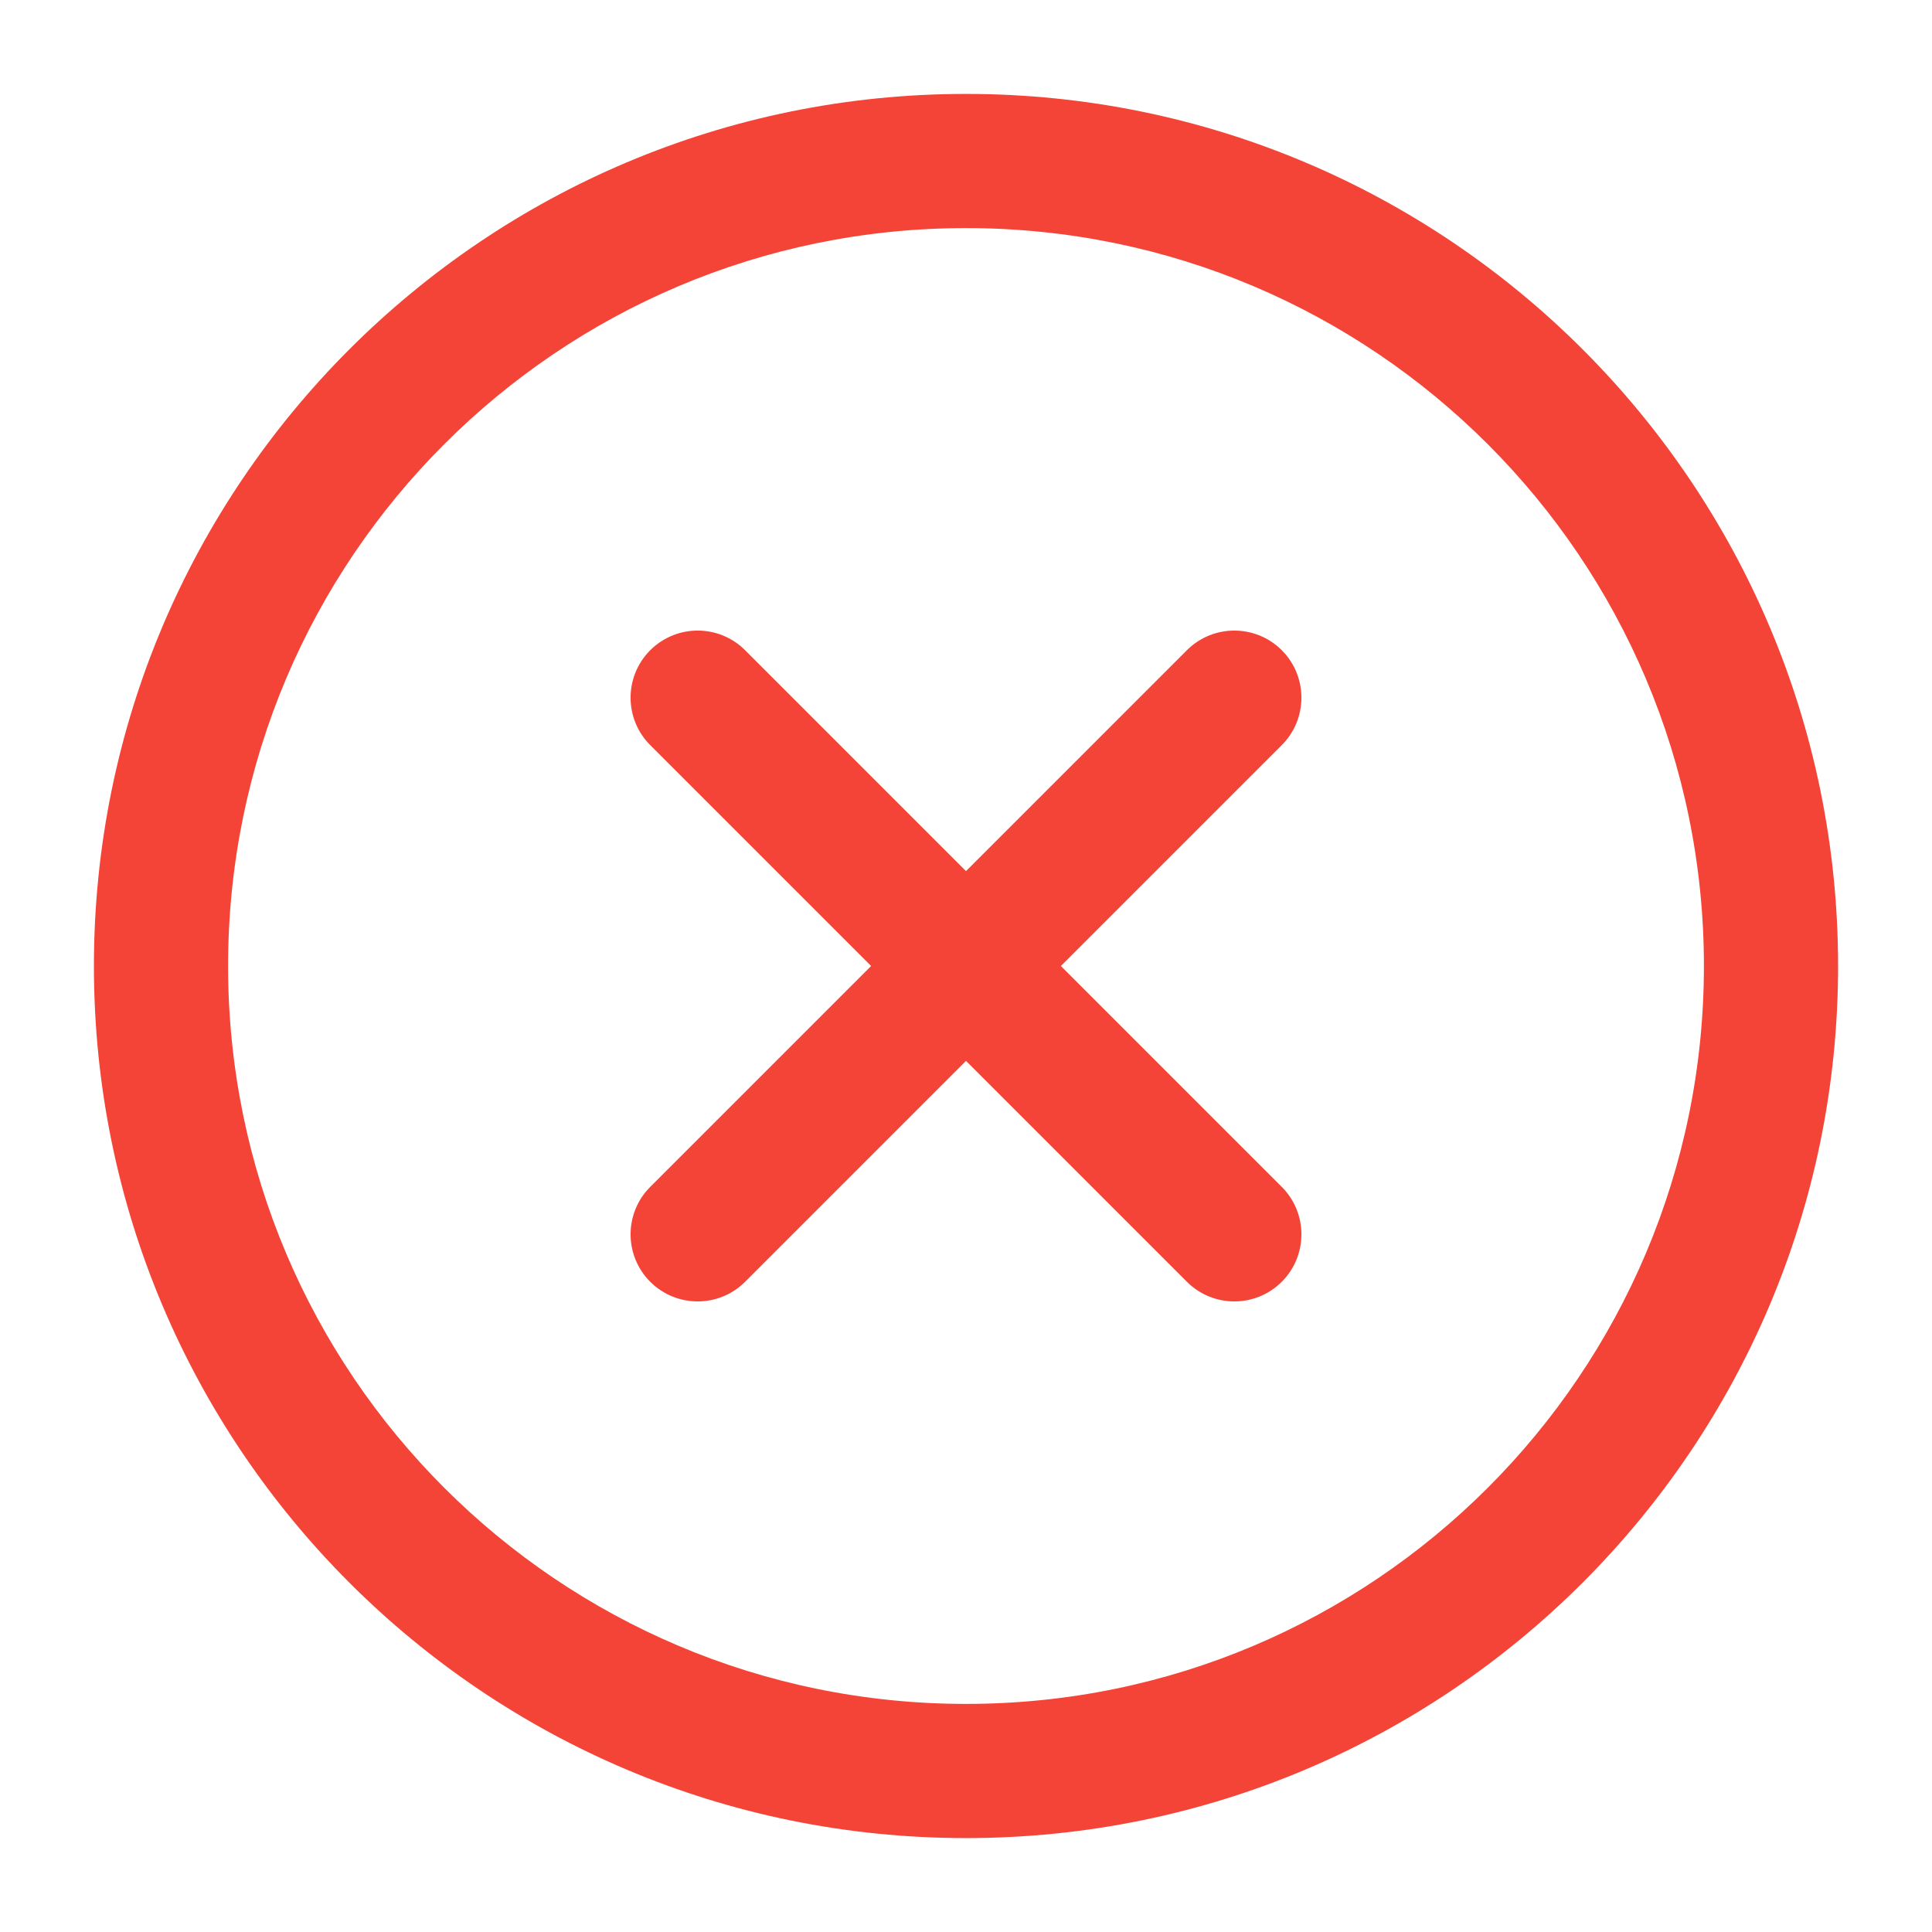 <svg width="18" height="18" viewBox="0 0 18 18" fill="none" xmlns="http://www.w3.org/2000/svg">
<path fill-rule="evenodd" clip-rule="evenodd" d="M9 2.125C5.203 2.125 2.125 5.203 2.125 9C2.125 12.797 5.203 15.875 9 15.875C12.797 15.875 15.875 12.797 15.875 9C15.875 5.203 12.797 2.125 9 2.125ZM0.875 9C0.875 4.513 4.513 0.875 9 0.875C13.487 0.875 17.125 4.513 17.125 9C17.125 13.487 13.487 17.125 9 17.125C4.513 17.125 0.875 13.487 0.875 9ZM11.942 6.058C12.186 6.302 12.186 6.698 11.942 6.942L9.884 9L11.942 11.058C12.186 11.302 12.186 11.698 11.942 11.942C11.698 12.186 11.302 12.186 11.058 11.942L9 9.884L6.942 11.942C6.698 12.186 6.302 12.186 6.058 11.942C5.814 11.698 5.814 11.302 6.058 11.058L8.116 9L6.058 6.942C5.814 6.698 5.814 6.302 6.058 6.058C6.302 5.814 6.698 5.814 6.942 6.058L9 8.116L11.058 6.058C11.302 5.814 11.698 5.814 11.942 6.058Z" fill="#F44437"/>
</svg>
